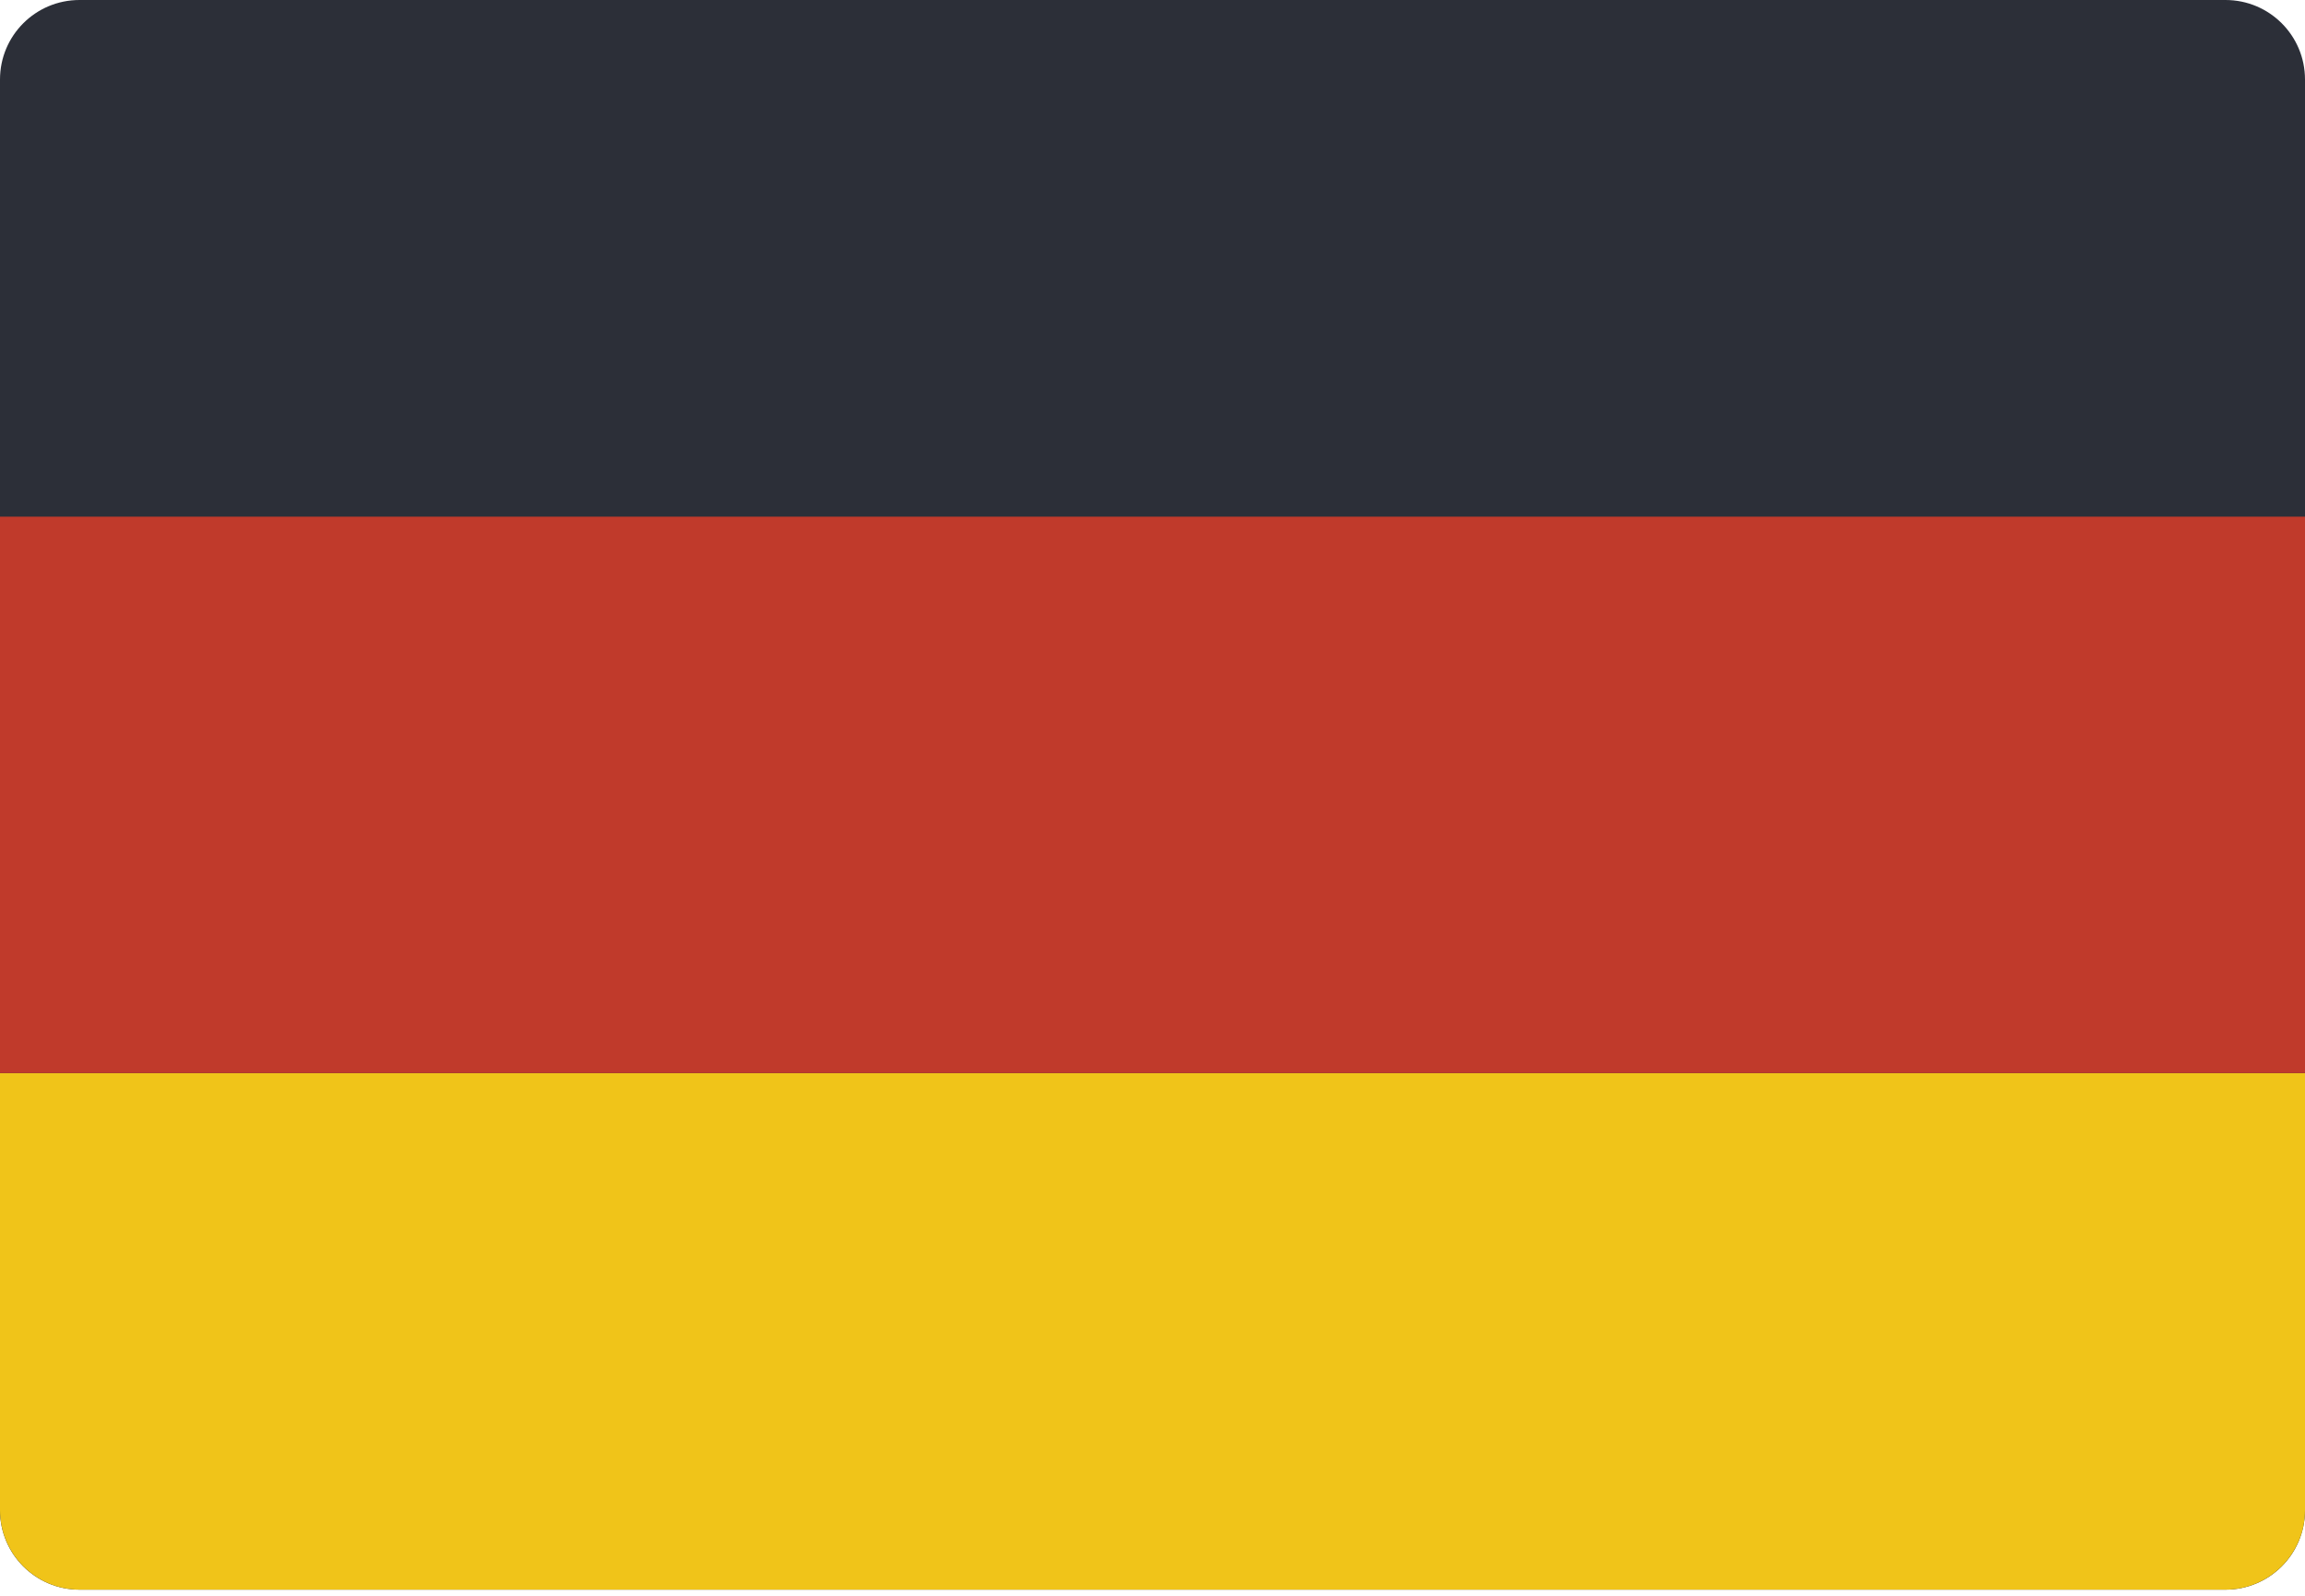 <svg width="26" height="18" viewBox="0 0 26 18" fill="none" xmlns="http://www.w3.org/2000/svg">
<path d="M20.172 17.931H25.103C25.599 17.931 26 17.53 26 17.035V0.897C26 0.401 25.599 0 25.103 0H0.897C0.401 0 0 0.401 0 0.897V17.035C0 17.53 0.401 17.931 0.897 17.931H20.172V17.931Z" fill="#2C2F38"/>
<path d="M26 12.104V17.035C25.999 17.529 25.598 17.93 25.103 17.931H0.897C0.402 17.93 0.001 17.529 0 17.035V12.104H26V12.104Z" fill="#F0C419"/>
<path d="M0 5.828H26V12.104H0V5.828Z" fill="#C03A2B"/>
</svg>
